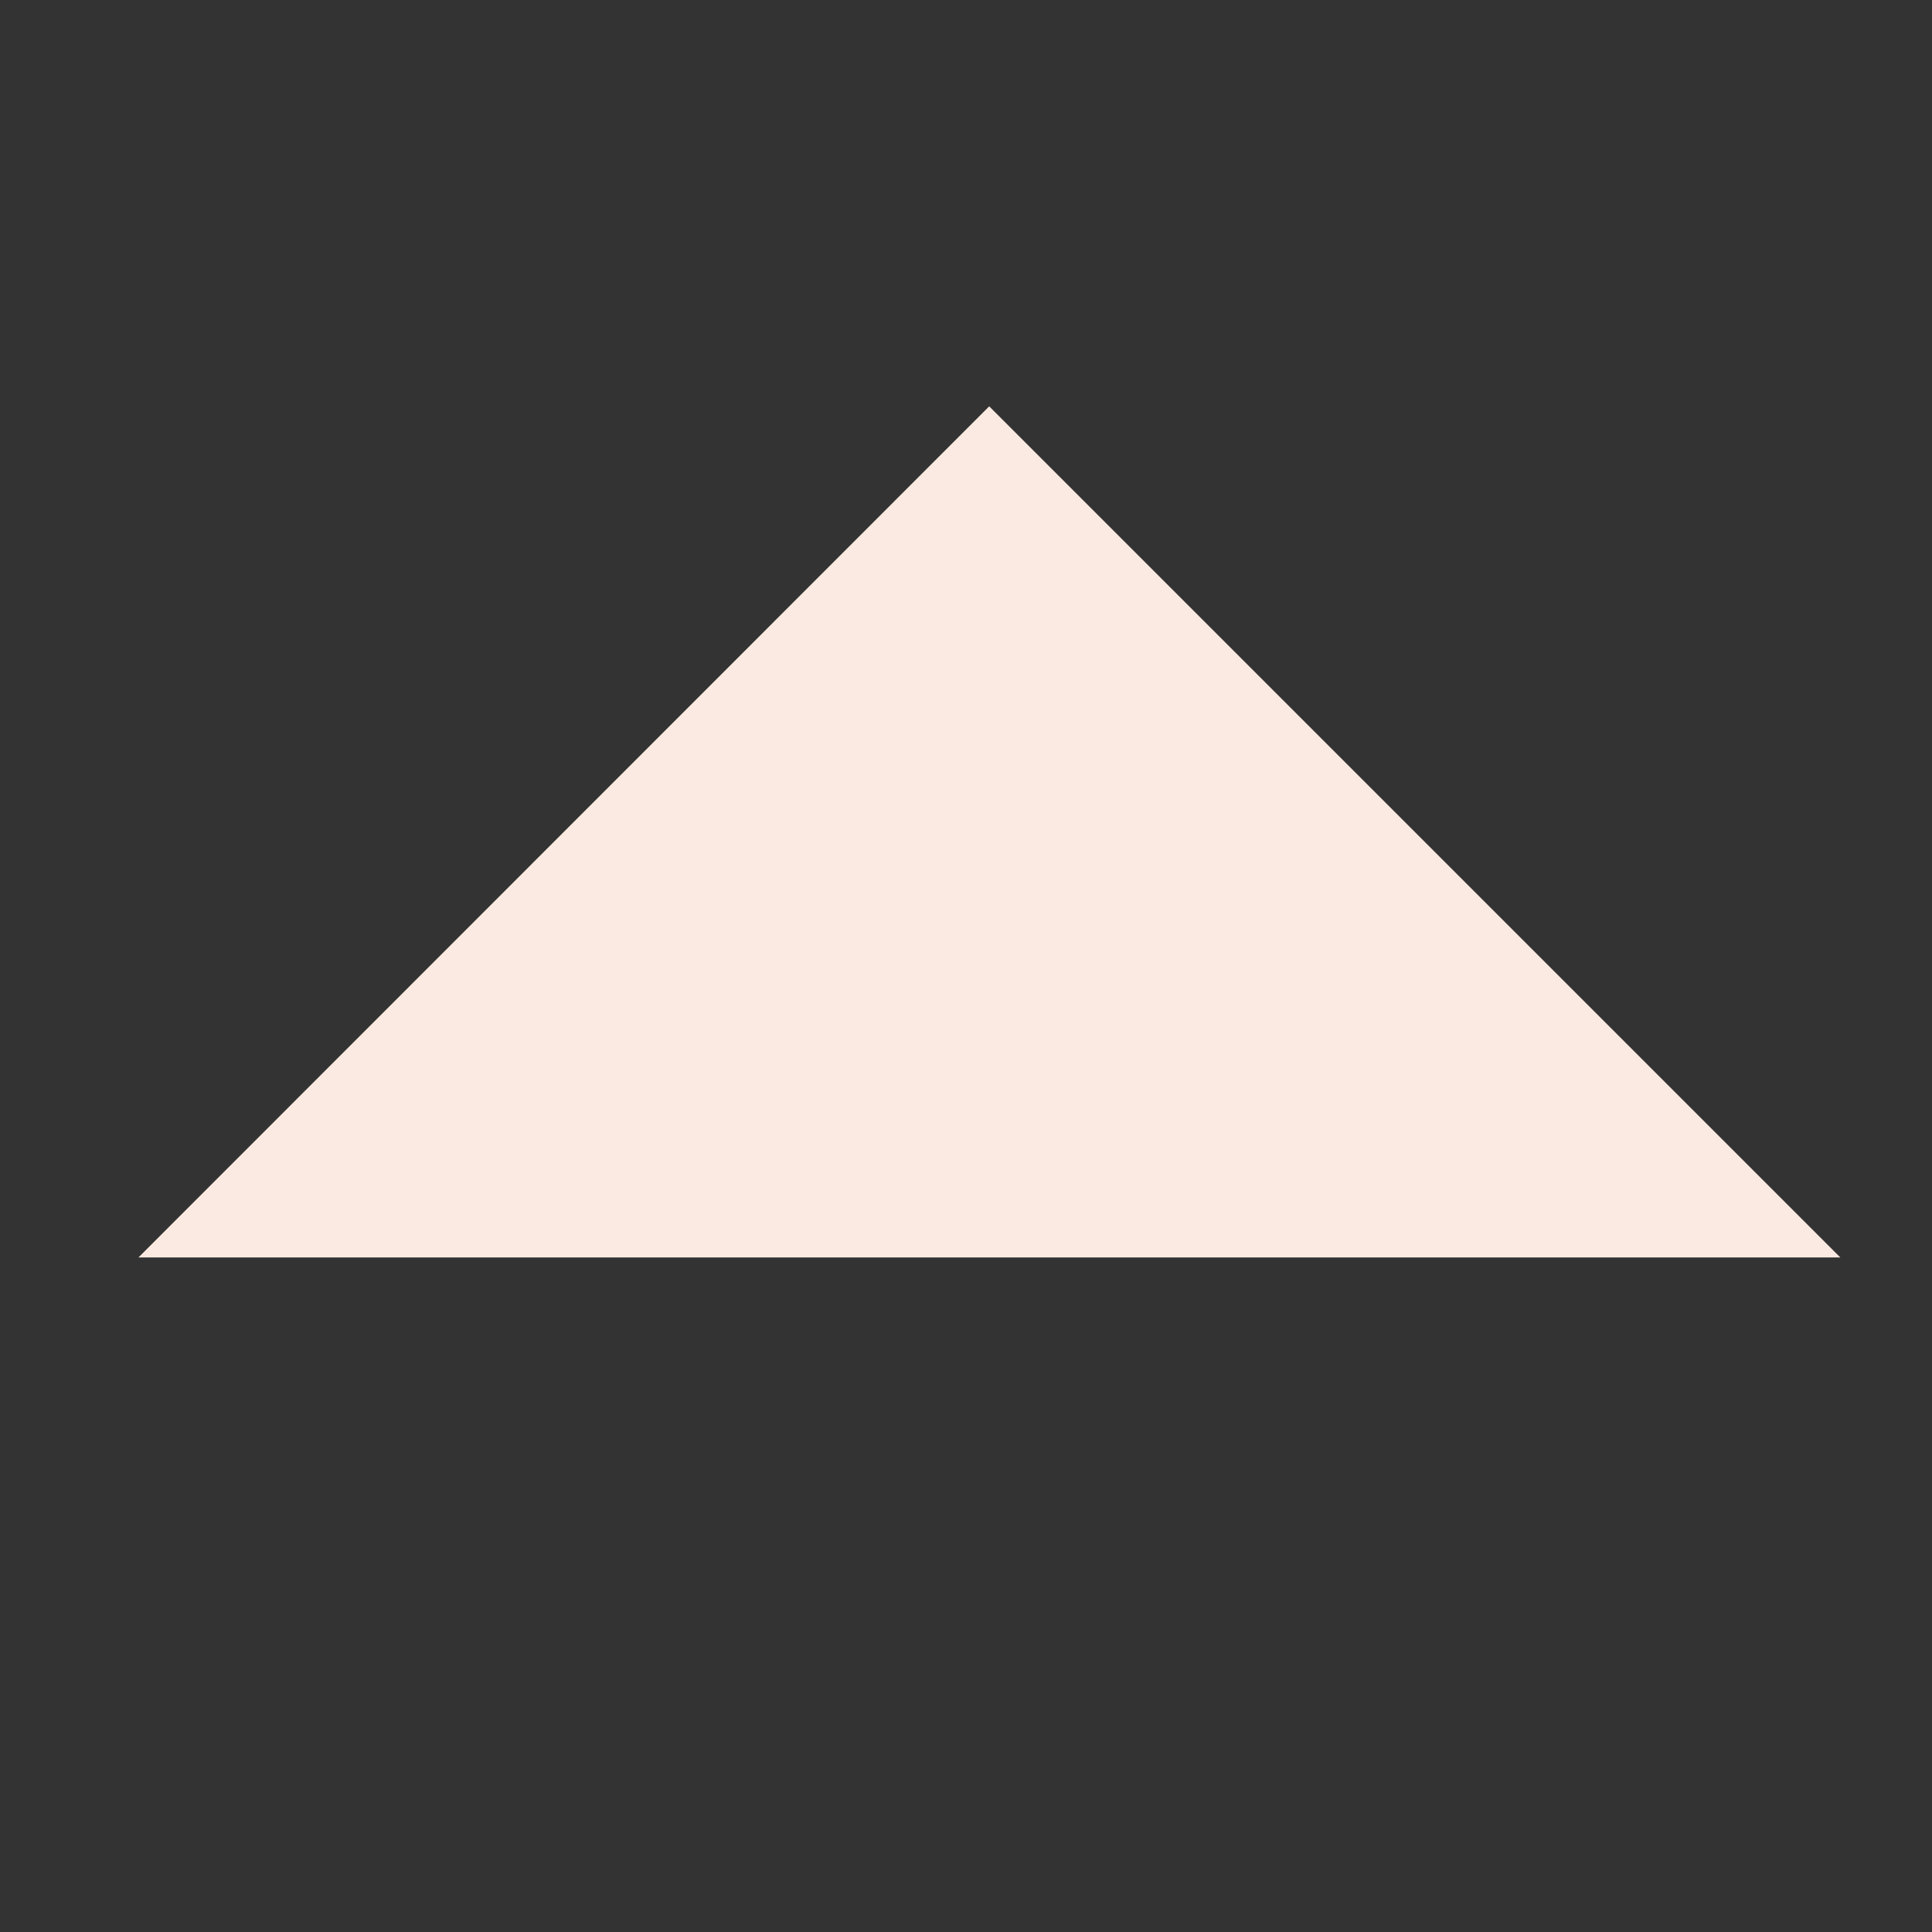 <svg id="Layer_1" data-name="Layer 1" xmlns="http://www.w3.org/2000/svg" viewBox="0 0 53.3 53.3"><rect x="0" y="0" width="53.3" height="53.3" fill="#333333" stroke="none"/><defs><style>.cls-1{fill:#faeae1;}</style></defs><title>shapes</title><polyline class="cls-1" points="3.82 34.69 27.29 11.21 50.77 34.69"/></svg>